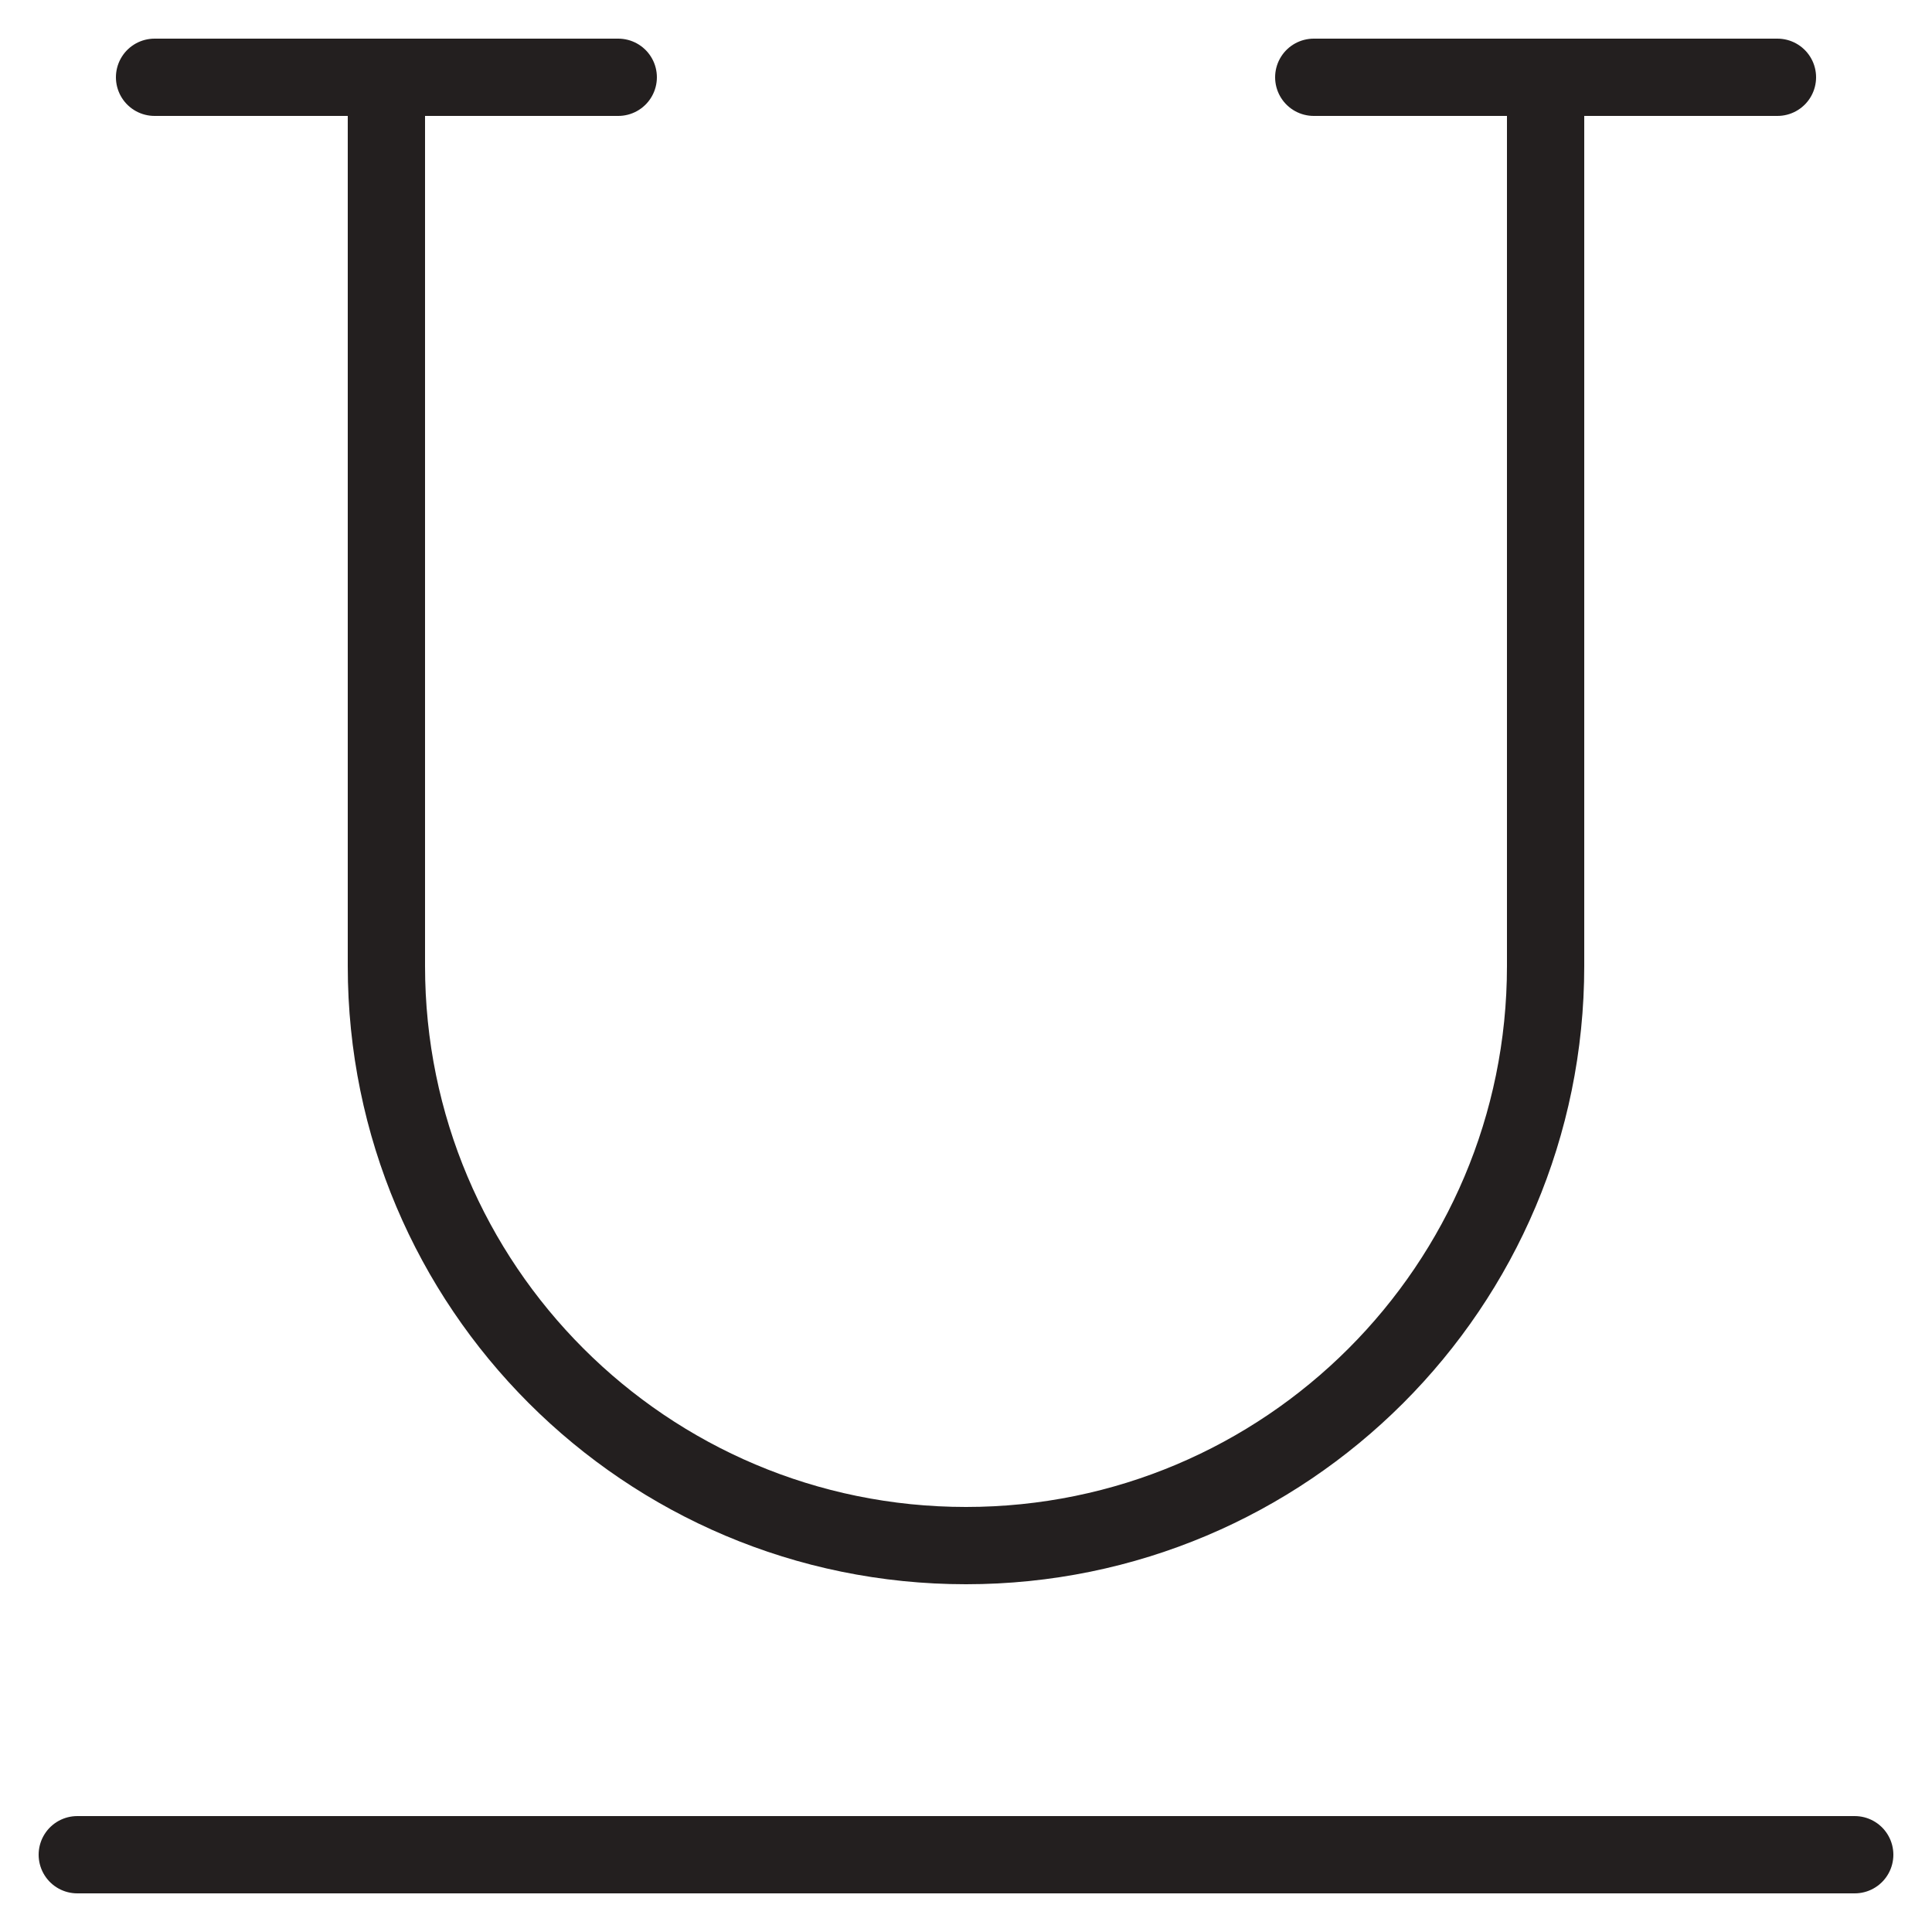 <?xml version="1.0" encoding="UTF-8" standalone="no"?>
<svg width="25px" height="25px" viewBox="0 0 25 25" version="1.1" xmlns="http://www.w3.org/2000/svg" xmlns:xlink="http://www.w3.org/1999/xlink" xmlns:sketch="http://www.bohemiancoding.com/sketch/ns">
    <!-- Generator: Sketch 3.2.2 (9983) - http://www.bohemiancoding.com/sketch -->
    <title>Group</title>
    <desc>Created with Sketch.</desc>
    <defs></defs>
    <g id="Page-1" stroke="none" stroke-width="1" fill="none" fill-rule="evenodd" sketch:type="MSPage">
        <g id="Group" sketch:type="MSLayerGroup" transform="translate(1, 1)" stroke="#231F1F" stroke-linecap="round" stroke-linejoin="round">
            <path d="M0,23 L23,23" id="Stroke-7068" sketch:type="MSShapeGroup"></path>
            <path d="M4,0 L4,11.5 C4,15.643 7.357,19 11.5,19 C15.641,19 19,15.643 19,11.5 L19,0" id="Stroke-7069" sketch:type="MSShapeGroup"></path>
            <path d="M1,0 L7,0" id="Stroke-7070" sketch:type="MSShapeGroup"></path>
            <path d="M16,0 L22,0" id="Stroke-7071" sketch:type="MSShapeGroup"></path>
        </g>
    </g>
</svg>